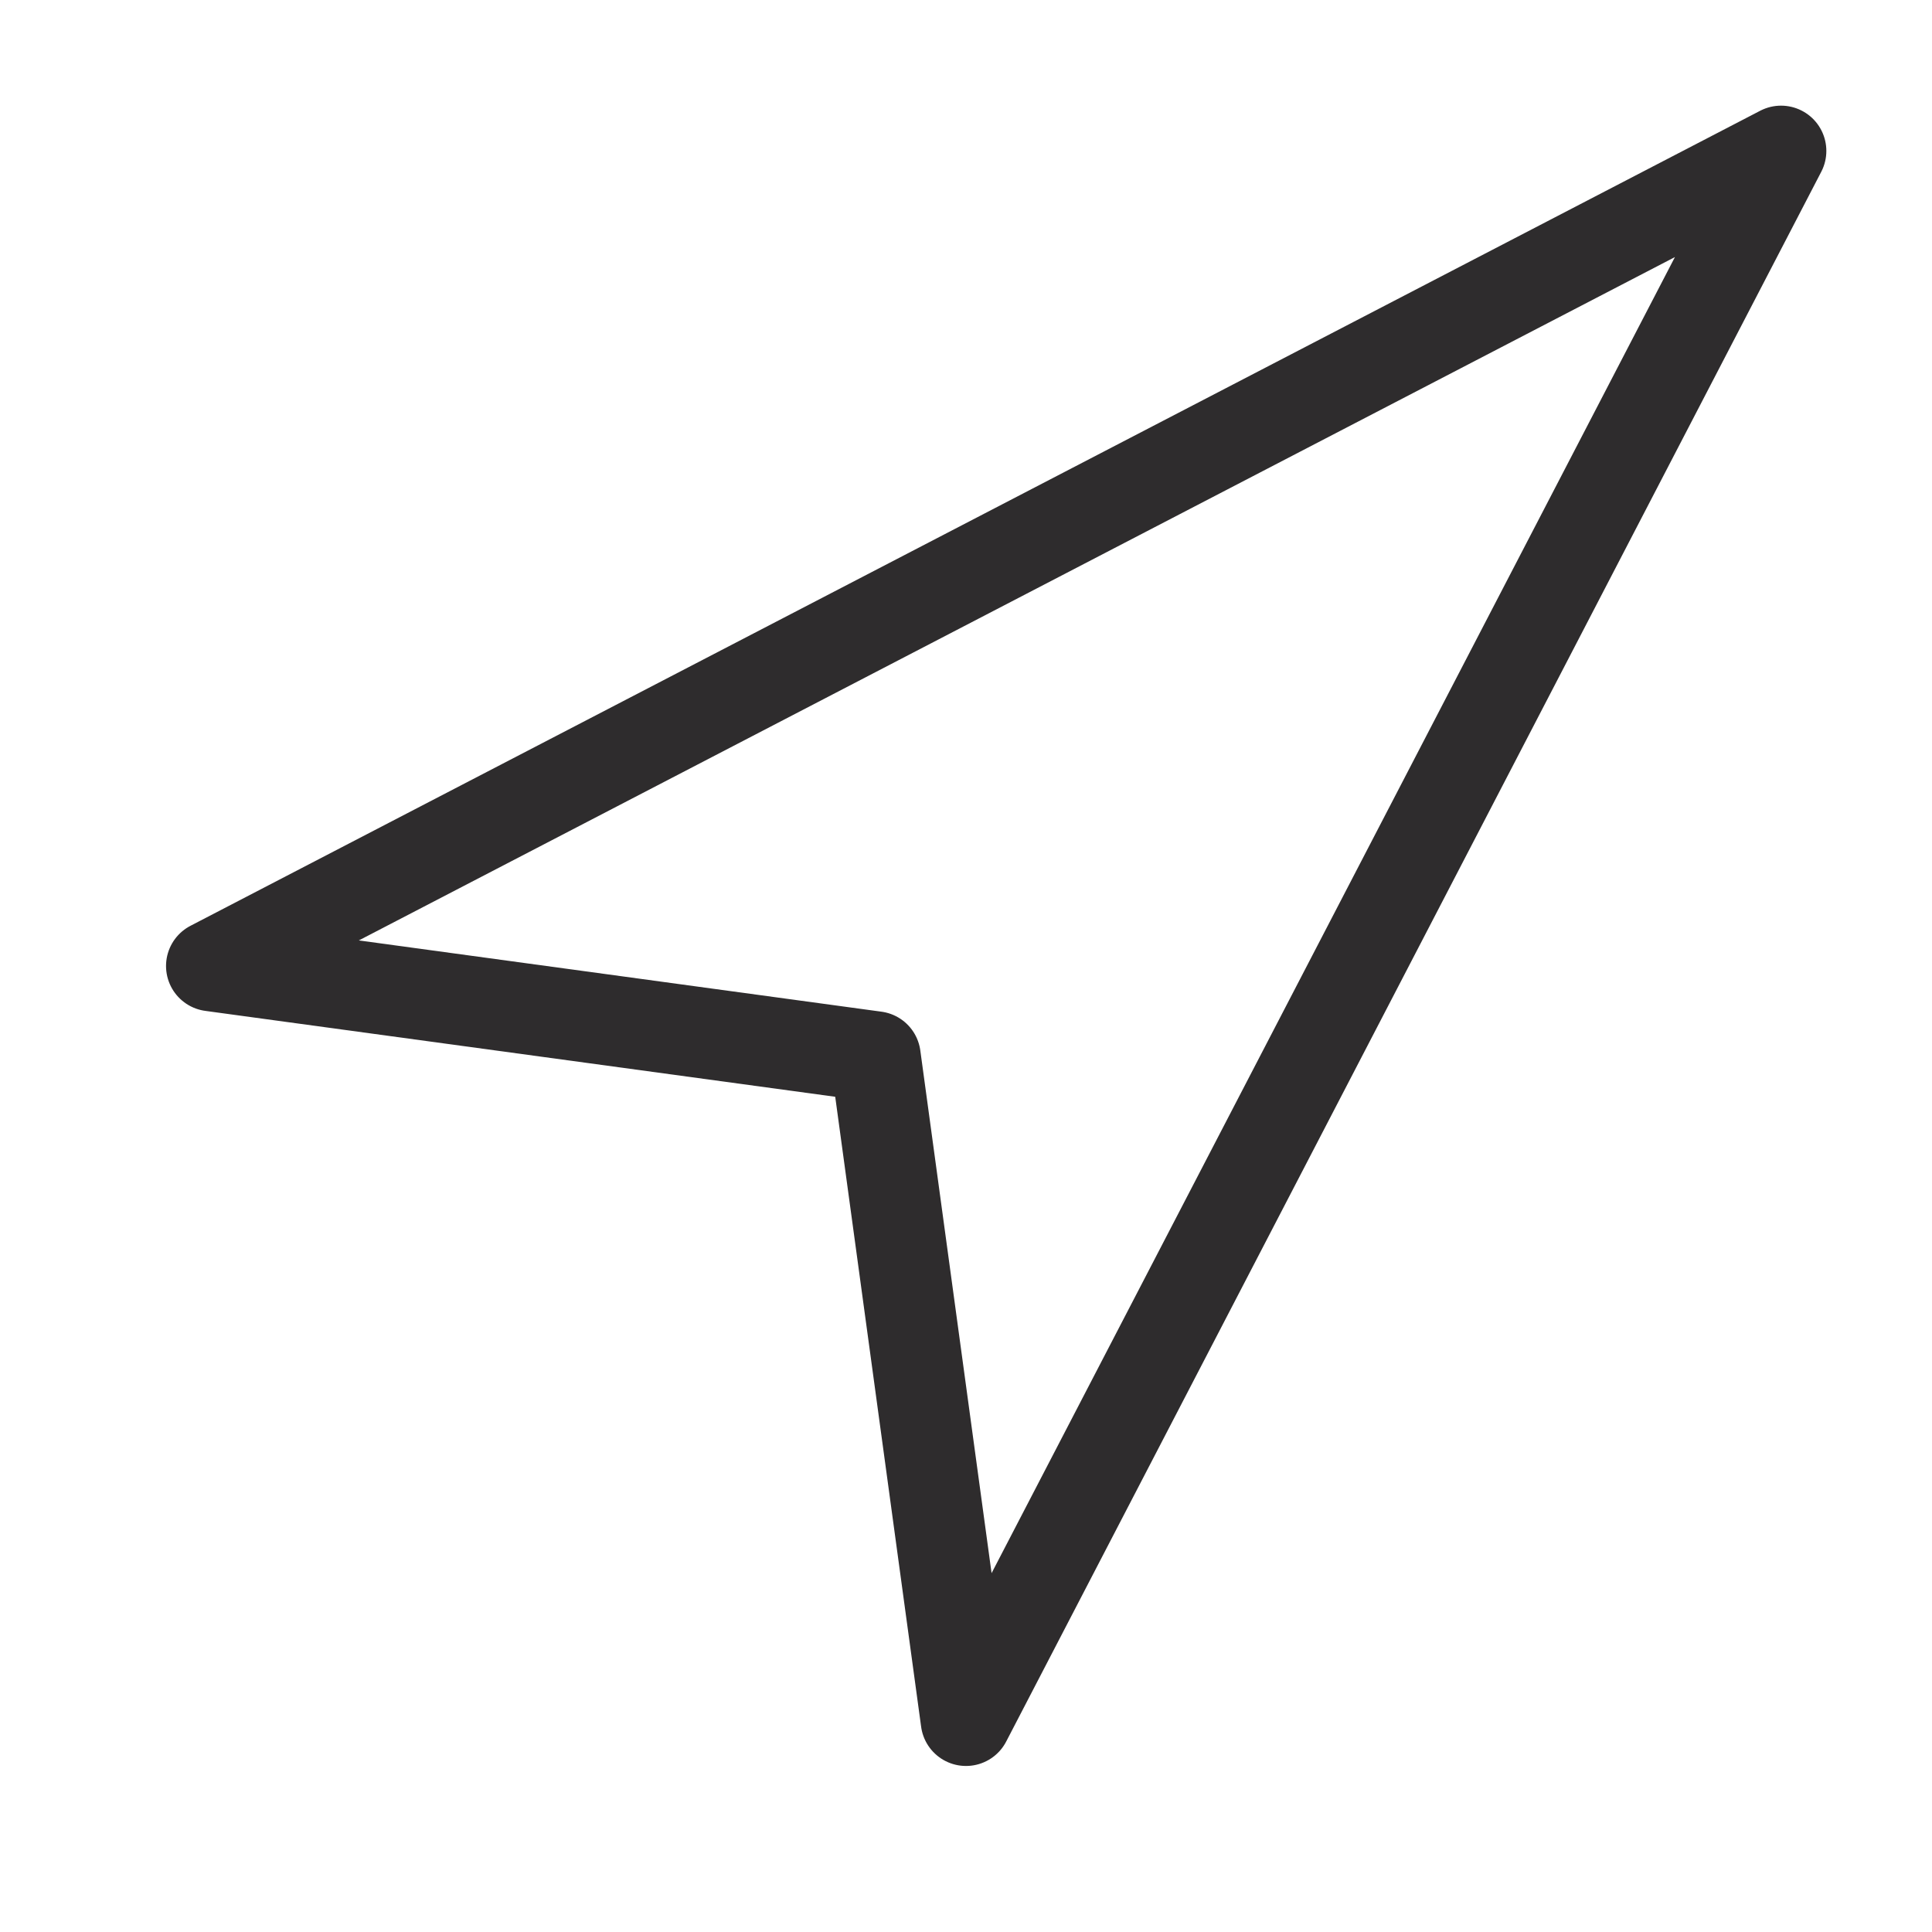 <svg viewBox="0 0 64 64" xmlns="http://www.w3.org/2000/svg"><path d="m29 35 3 22 27-52-52 27z" style="stroke-width:3;stroke-miterlimit:10;stroke:#2e2c2d;fill:none;stroke-linejoin:round;stroke-linecap:round"/></svg>